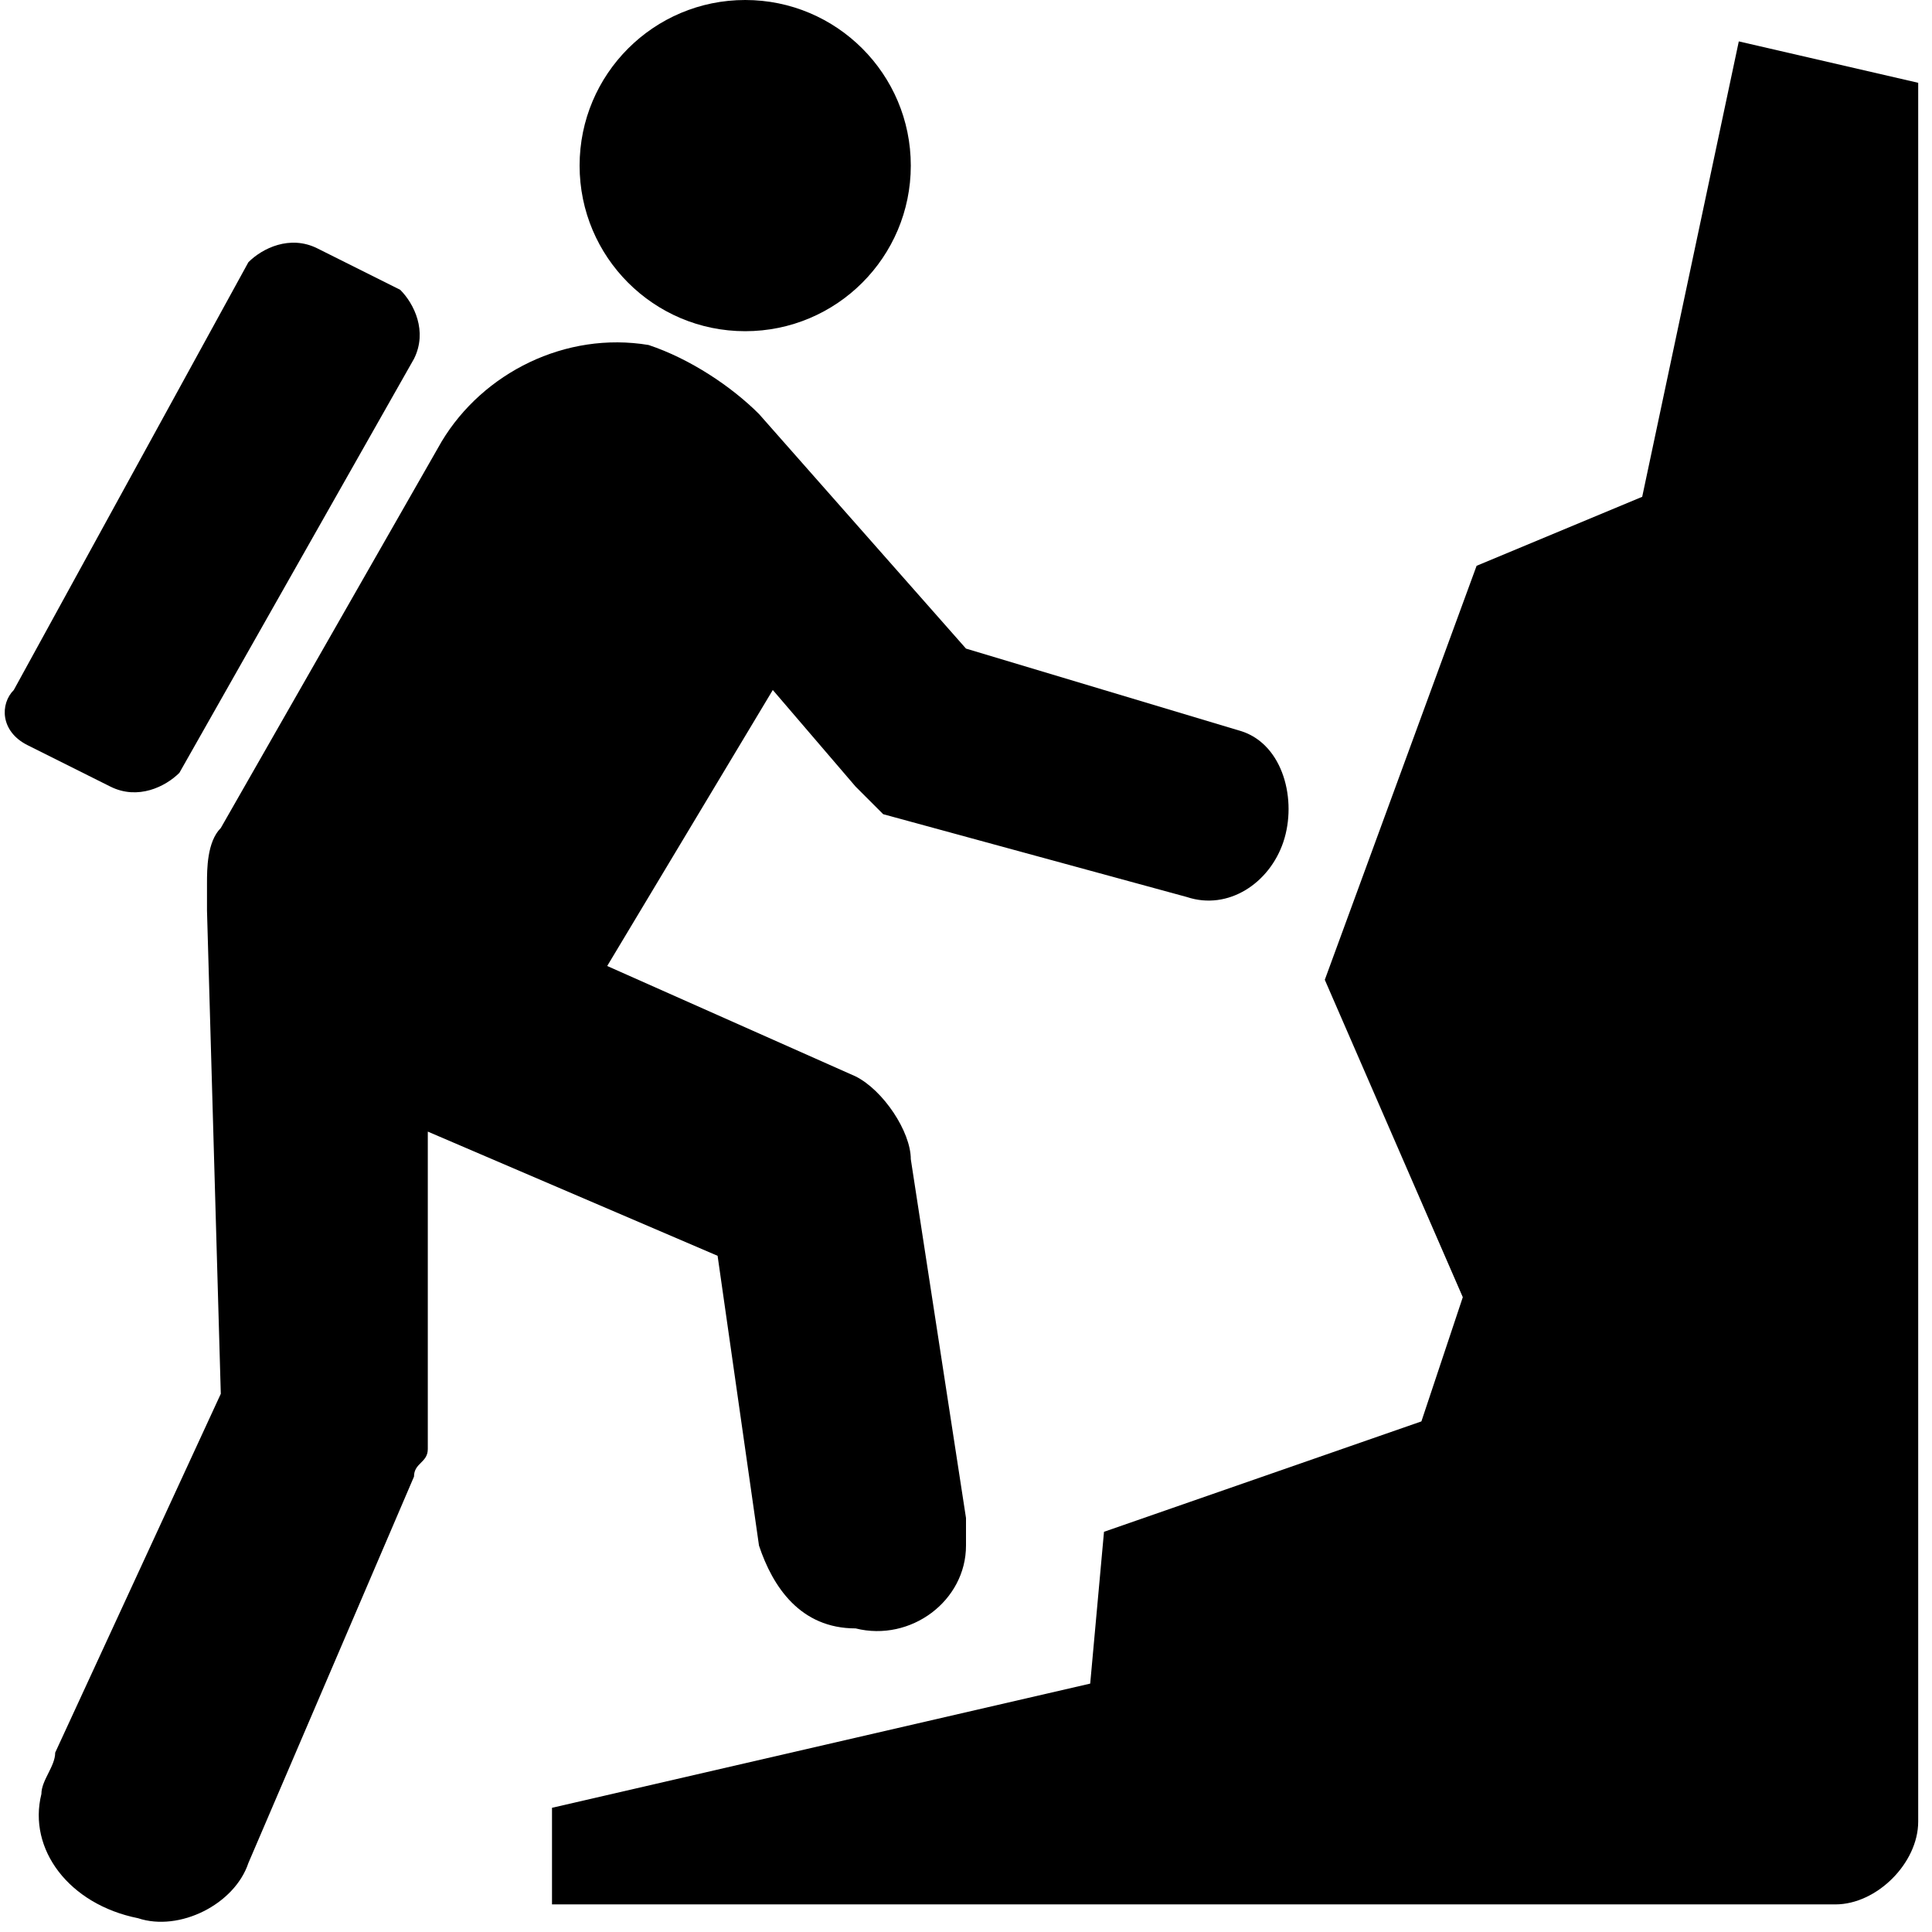 <?xml version="1.0" encoding="utf-8"?>
<!-- Generator: Adobe Illustrator 22.0.1, SVG Export Plug-In . SVG Version: 6.00 Build 0)  -->
<svg version="1.1" id="Layer_1" xmlns="http://www.w3.org/2000/svg" xmlns:xlink="http://www.w3.org/1999/xlink" x="0px" y="0px"
	 width="14px" height="14px" viewBox="0 0 14 14" enable-background="new 0 0 14 14" xml:space="preserve">
<path d="M1.6,6C1.5,6.1,1.5,6.3,1.5,6.4c0,0.1,0,0.2,0,0.2l0.1,3.5l-1.2,2.6c0,0.1-0.1,0.2-0.1,0.3c-0.1,0.4,0.2,0.8,0.7,0.9
	c0.3,0.1,0.7-0.1,0.8-0.4L3,10.7c0-0.1,0.1-0.1,0.1-0.2c0,0,0-0.1,0-0.1l0-2.2l2.1,0.9l0.3,2.1c0.1,0.3,0.3,0.6,0.7,0.6
	C6.6,11.9,7,11.6,7,11.2c0-0.1,0-0.1,0-0.2L6.6,8.4c0-0.2-0.2-0.5-0.4-0.6L4.4,7l1.2-2l0.6,0.7c0.1,0.1,0.1,0.1,0.2,0.2l2.2,0.6
	c0.3,0.1,0.6-0.1,0.7-0.4c0.1-0.3,0-0.7-0.3-0.8c0,0,0,0,0,0L7,4.7L5.5,3C5.3,2.8,5,2.6,4.7,2.5C4.1,2.4,3.5,2.7,3.2,3.2L1.6,6z"/>
<path d="M8,11.1l-0.1,1.1L4,13.1l0,0.7h9.3c0.3,0,0.6-0.3,0.6-0.6l0-12.6l-1.3-0.3l-0.7,3.3l-1.2,0.5l-1.1,3l1,2.3l-0.3,0.9L8,11.1z
	"/>
<circle cx="5.4" cy="1.2" r="1.2"/>
<path d="M3,2.6c0.1-0.2,0-0.4-0.1-0.5L2.3,1.8c-0.2-0.1-0.4,0-0.5,0.1L0.1,5C0,5.1,0,5.3,0.2,5.4l0.6,0.3c0.2,0.1,0.4,0,0.5-0.1
	L3,2.6z"/>
</svg>
